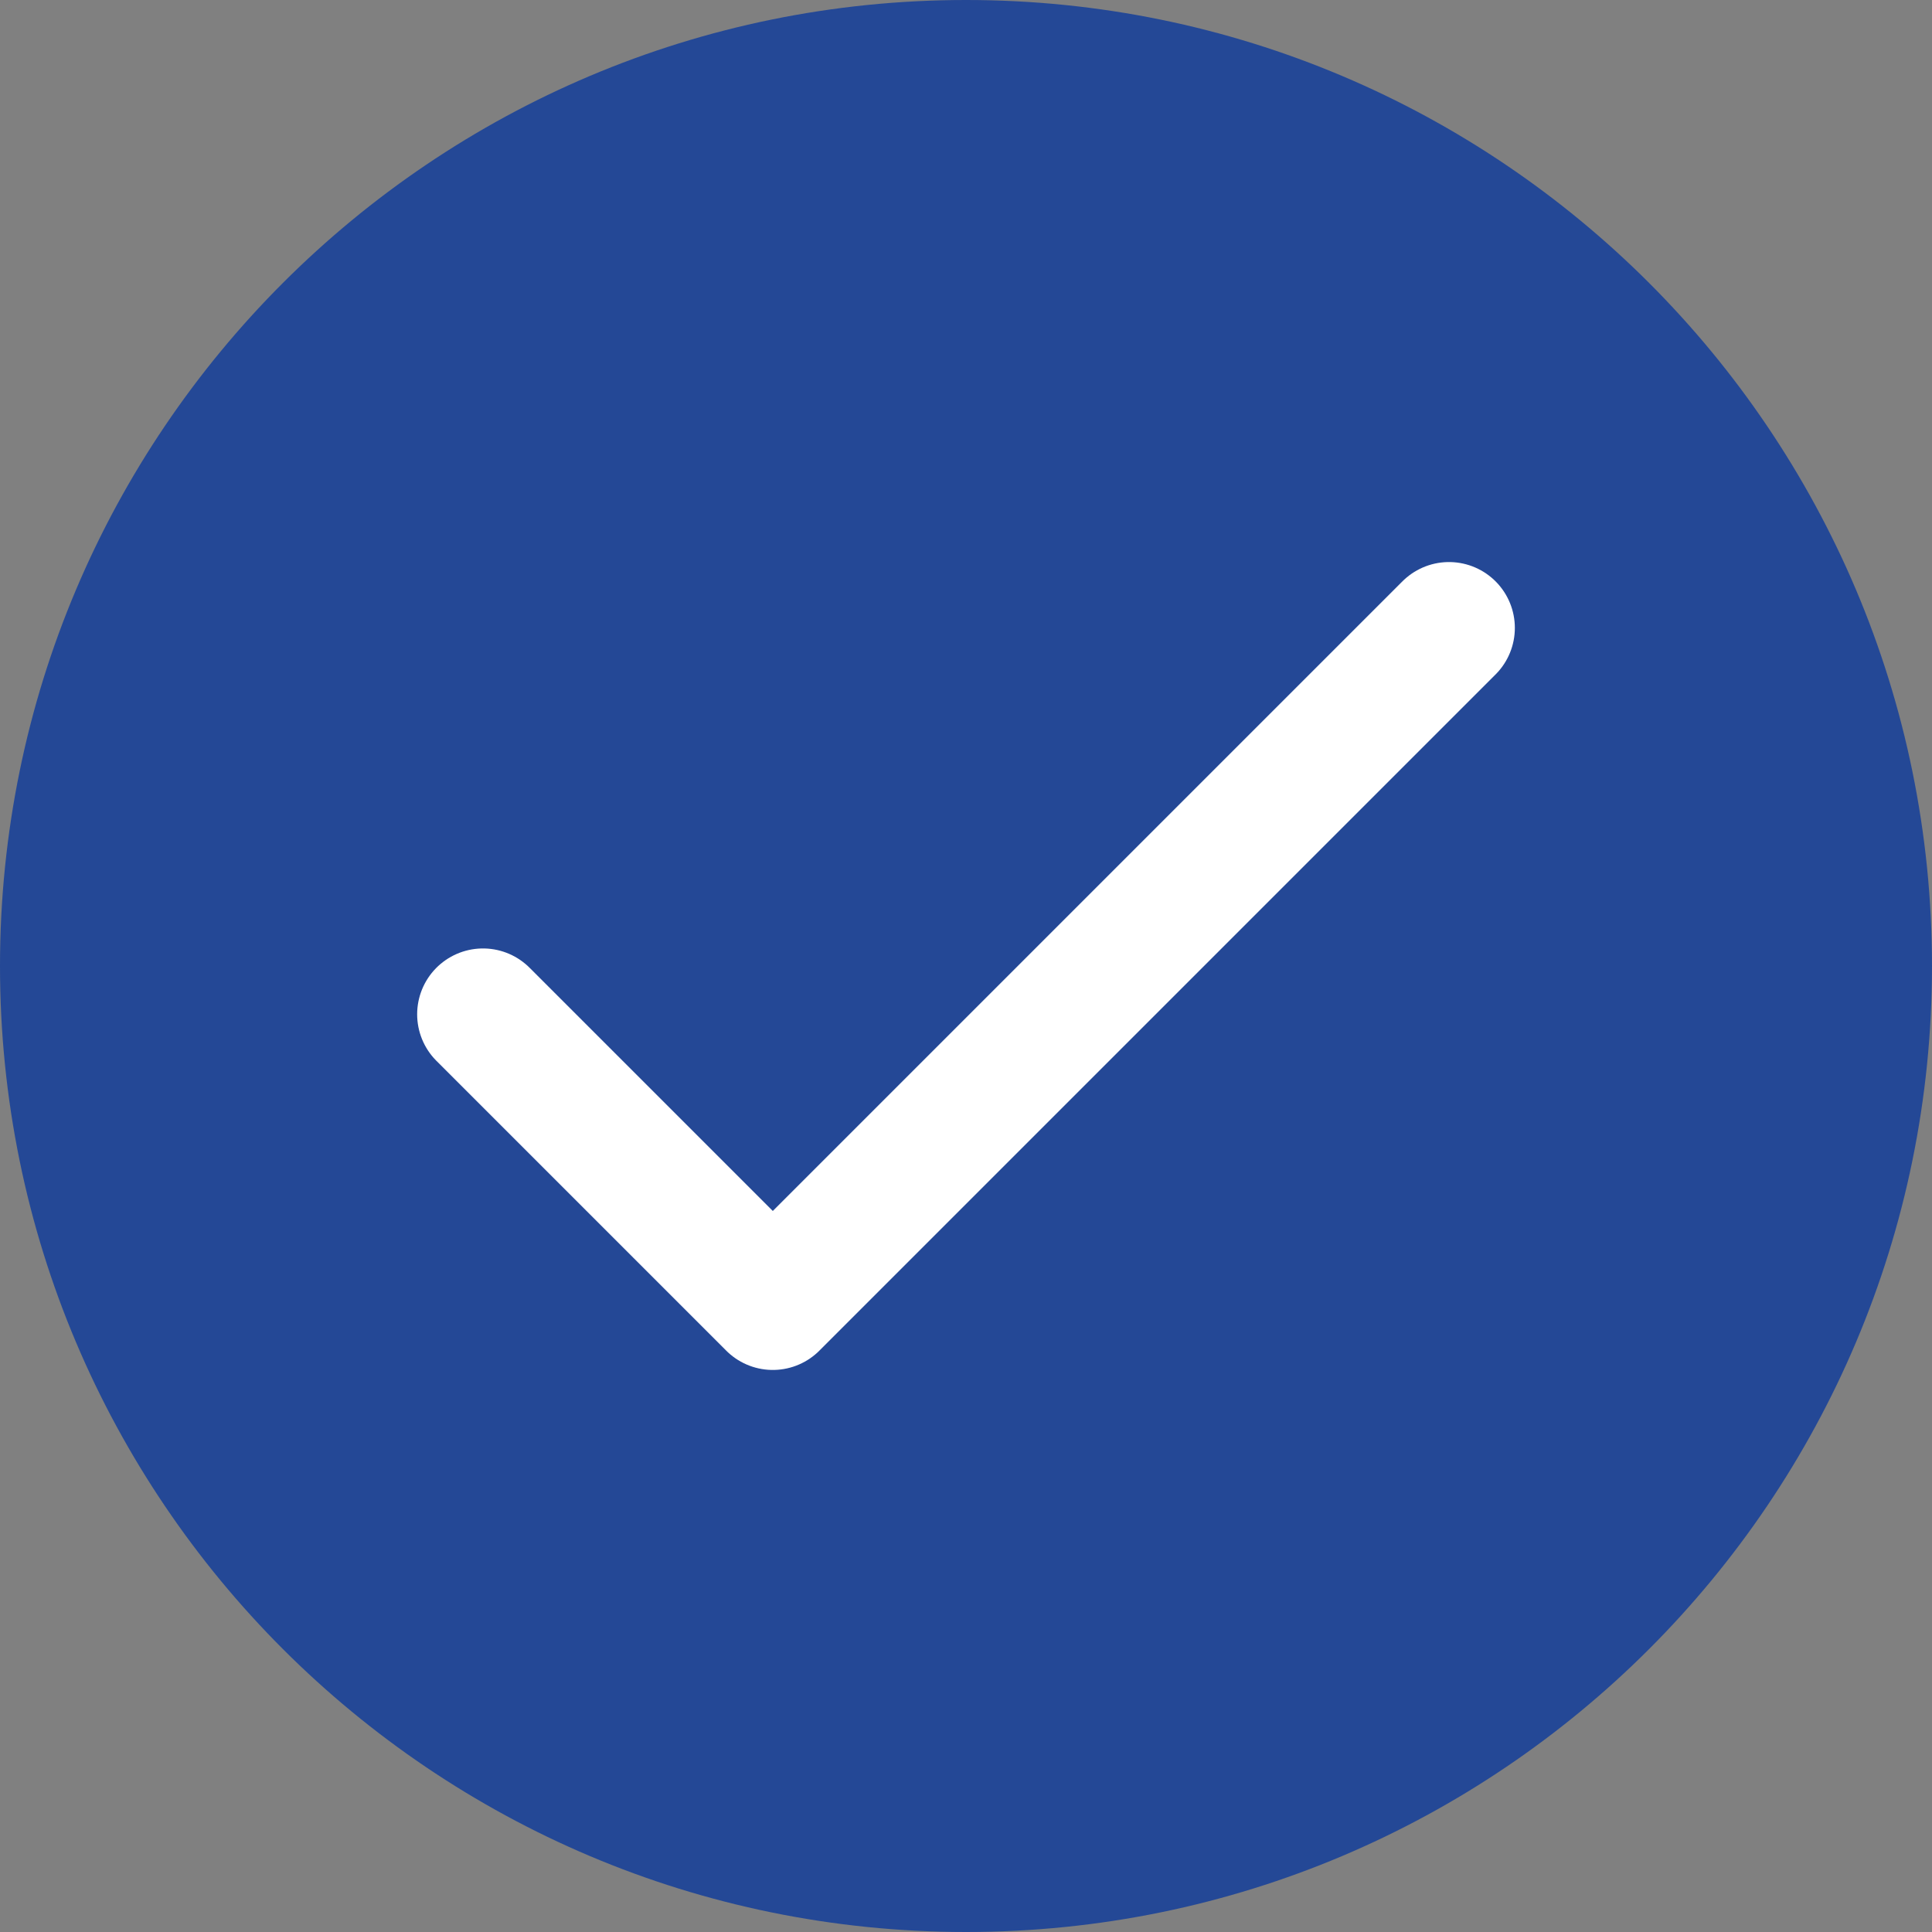 <svg width="18" height="18" viewBox="0 0 18 18" fill="none" xmlns="http://www.w3.org/2000/svg">
<rect x="0" y="0" width="18" height="18" fill="#808080" stroke="none"/>
<path d="M9 18C13.971 18 18 13.971 18 9C18 4.029 13.971 0 9 0C4.029 0 0 4.029 0 9C0 13.971 4.029 18 9 18Z" fill="#244896"/>
<path d="M4.5 9.45L7.2 12.15L13.5 5.85" stroke="white" stroke-width="1.227" stroke-linecap="round" stroke-linejoin="round"/>
</svg>
